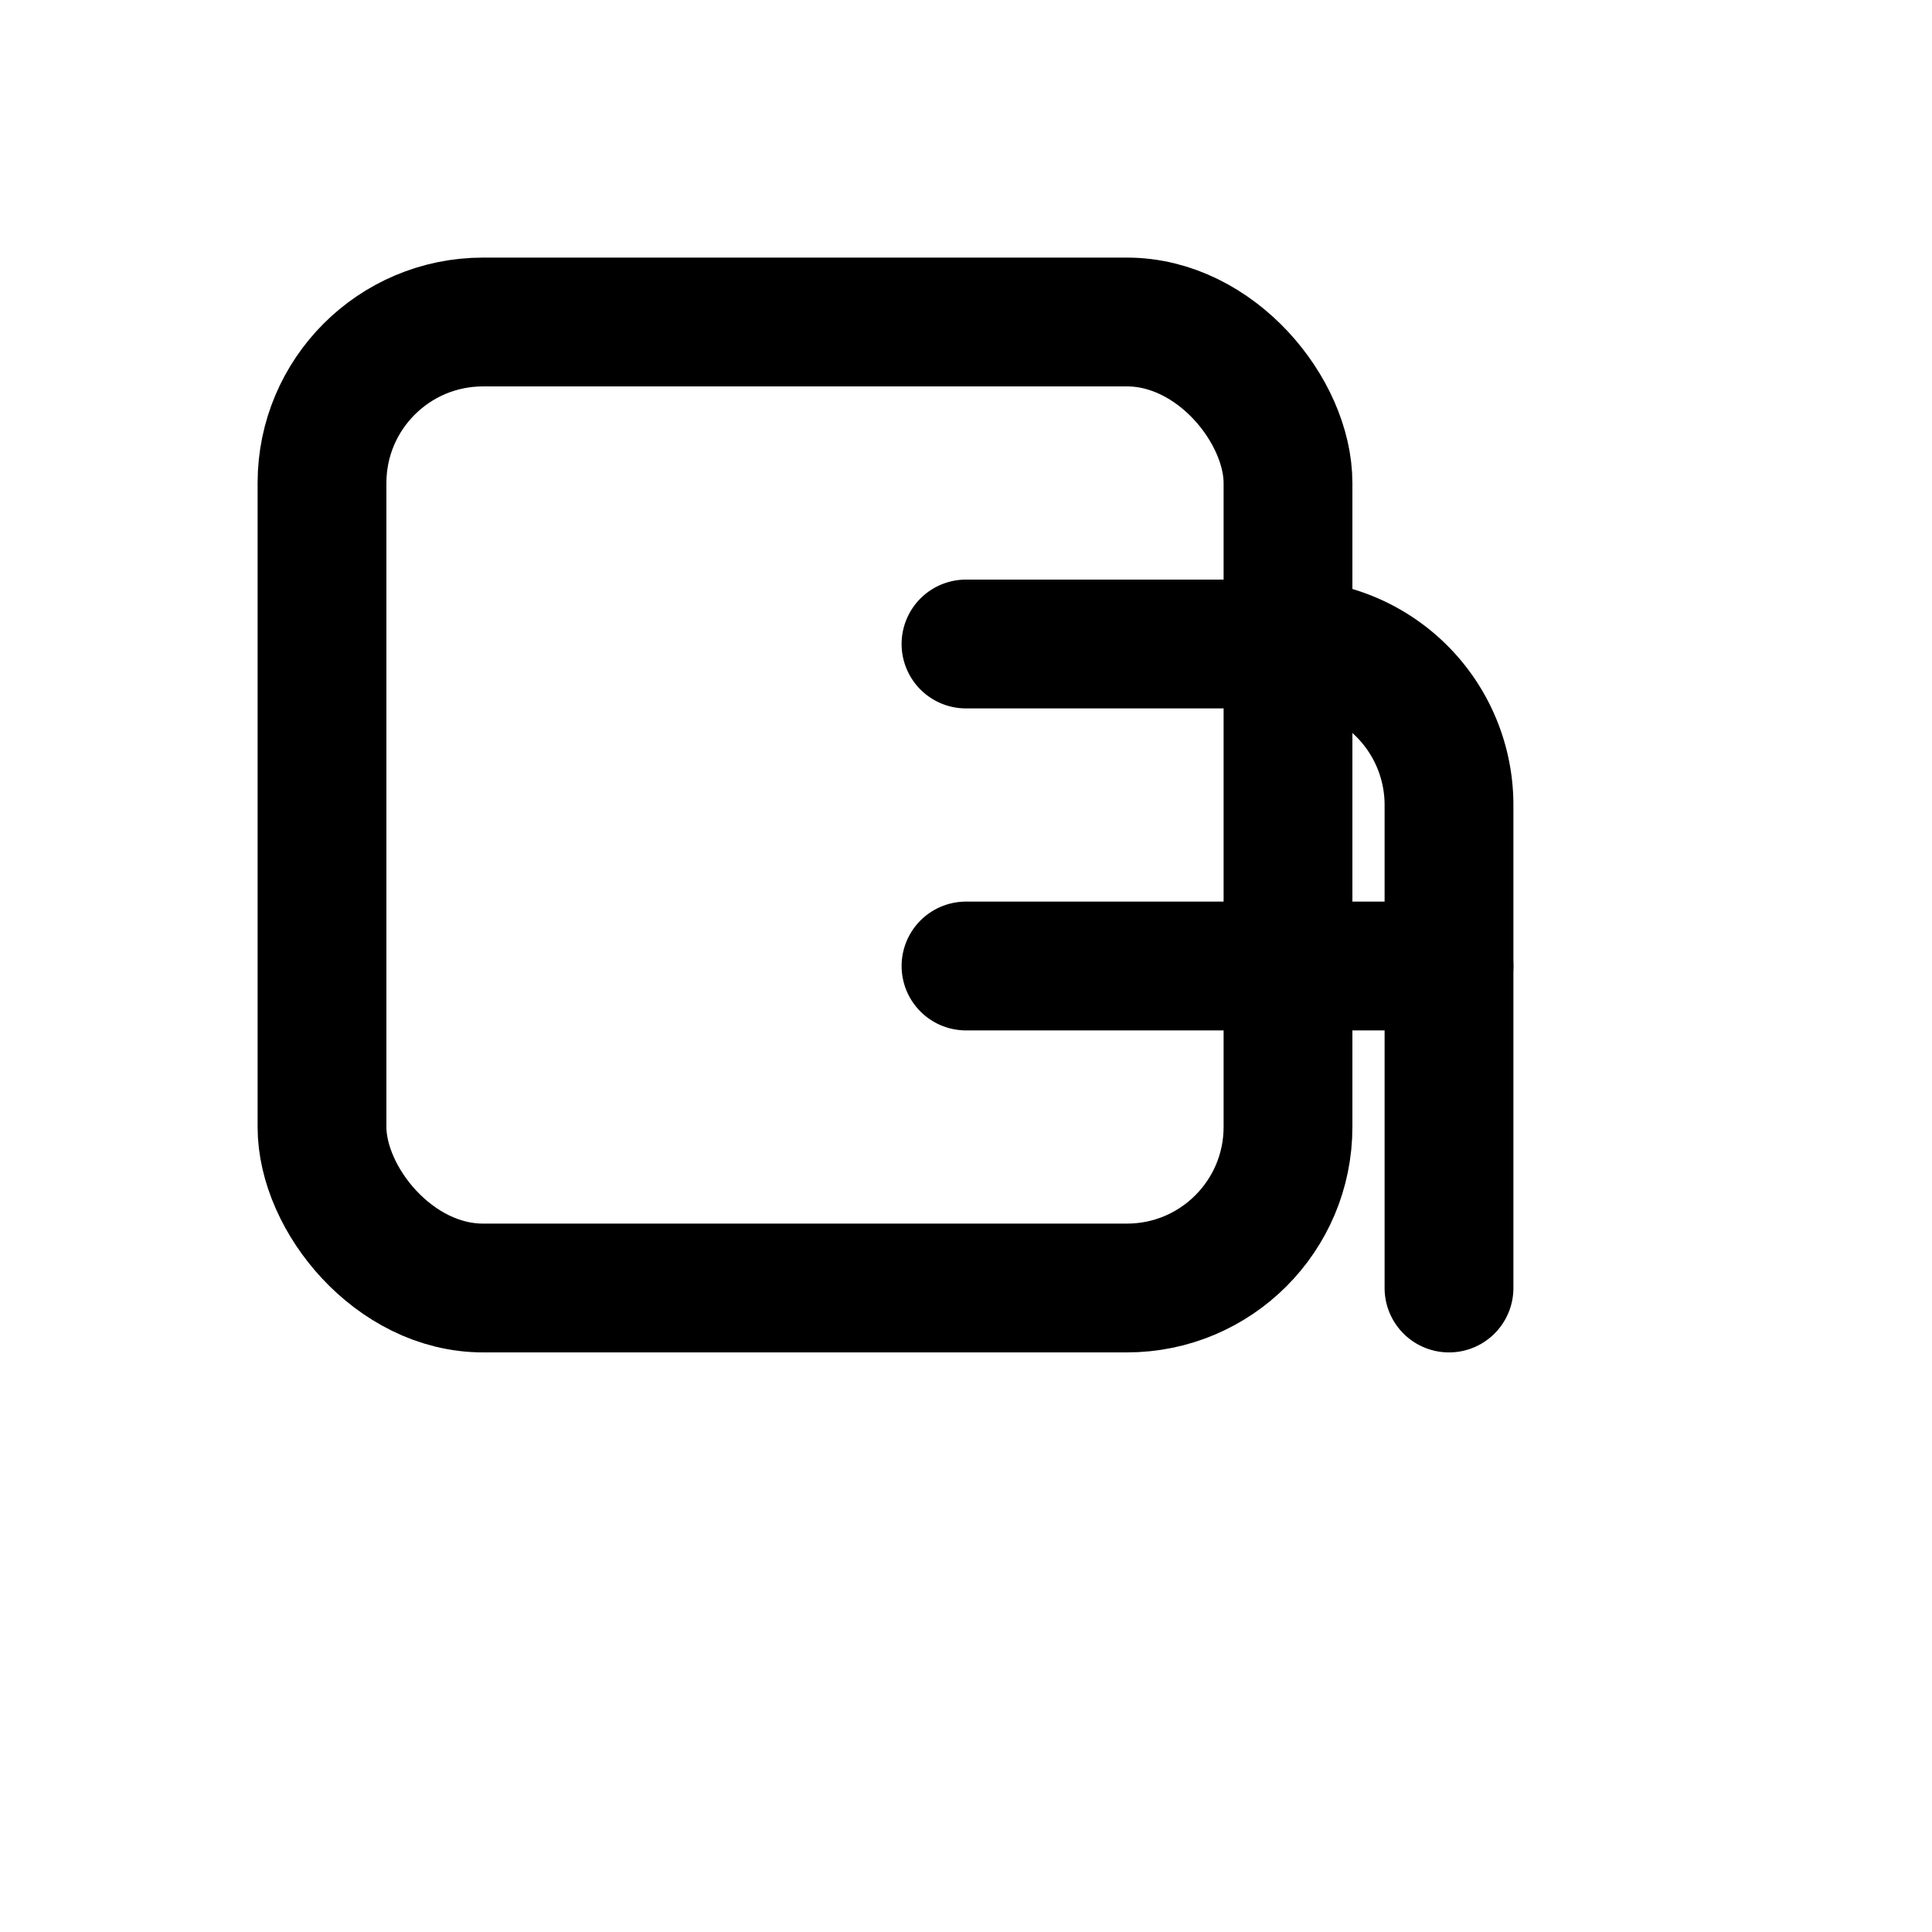 <svg xmlns="http://www.w3.org/2000/svg" viewBox="0 0 24 24" fill="none" stroke="currentColor" stroke-width="1.6" stroke-linecap="round" stroke-linejoin="round">
  <rect x="4" y="4" width="12" height="12" rx="2" ry="2"/>
  <path d="M12 8h4a2 2 0 0 1 2 2v6"/>
  <path d="M12 12h6"/>
</svg>
